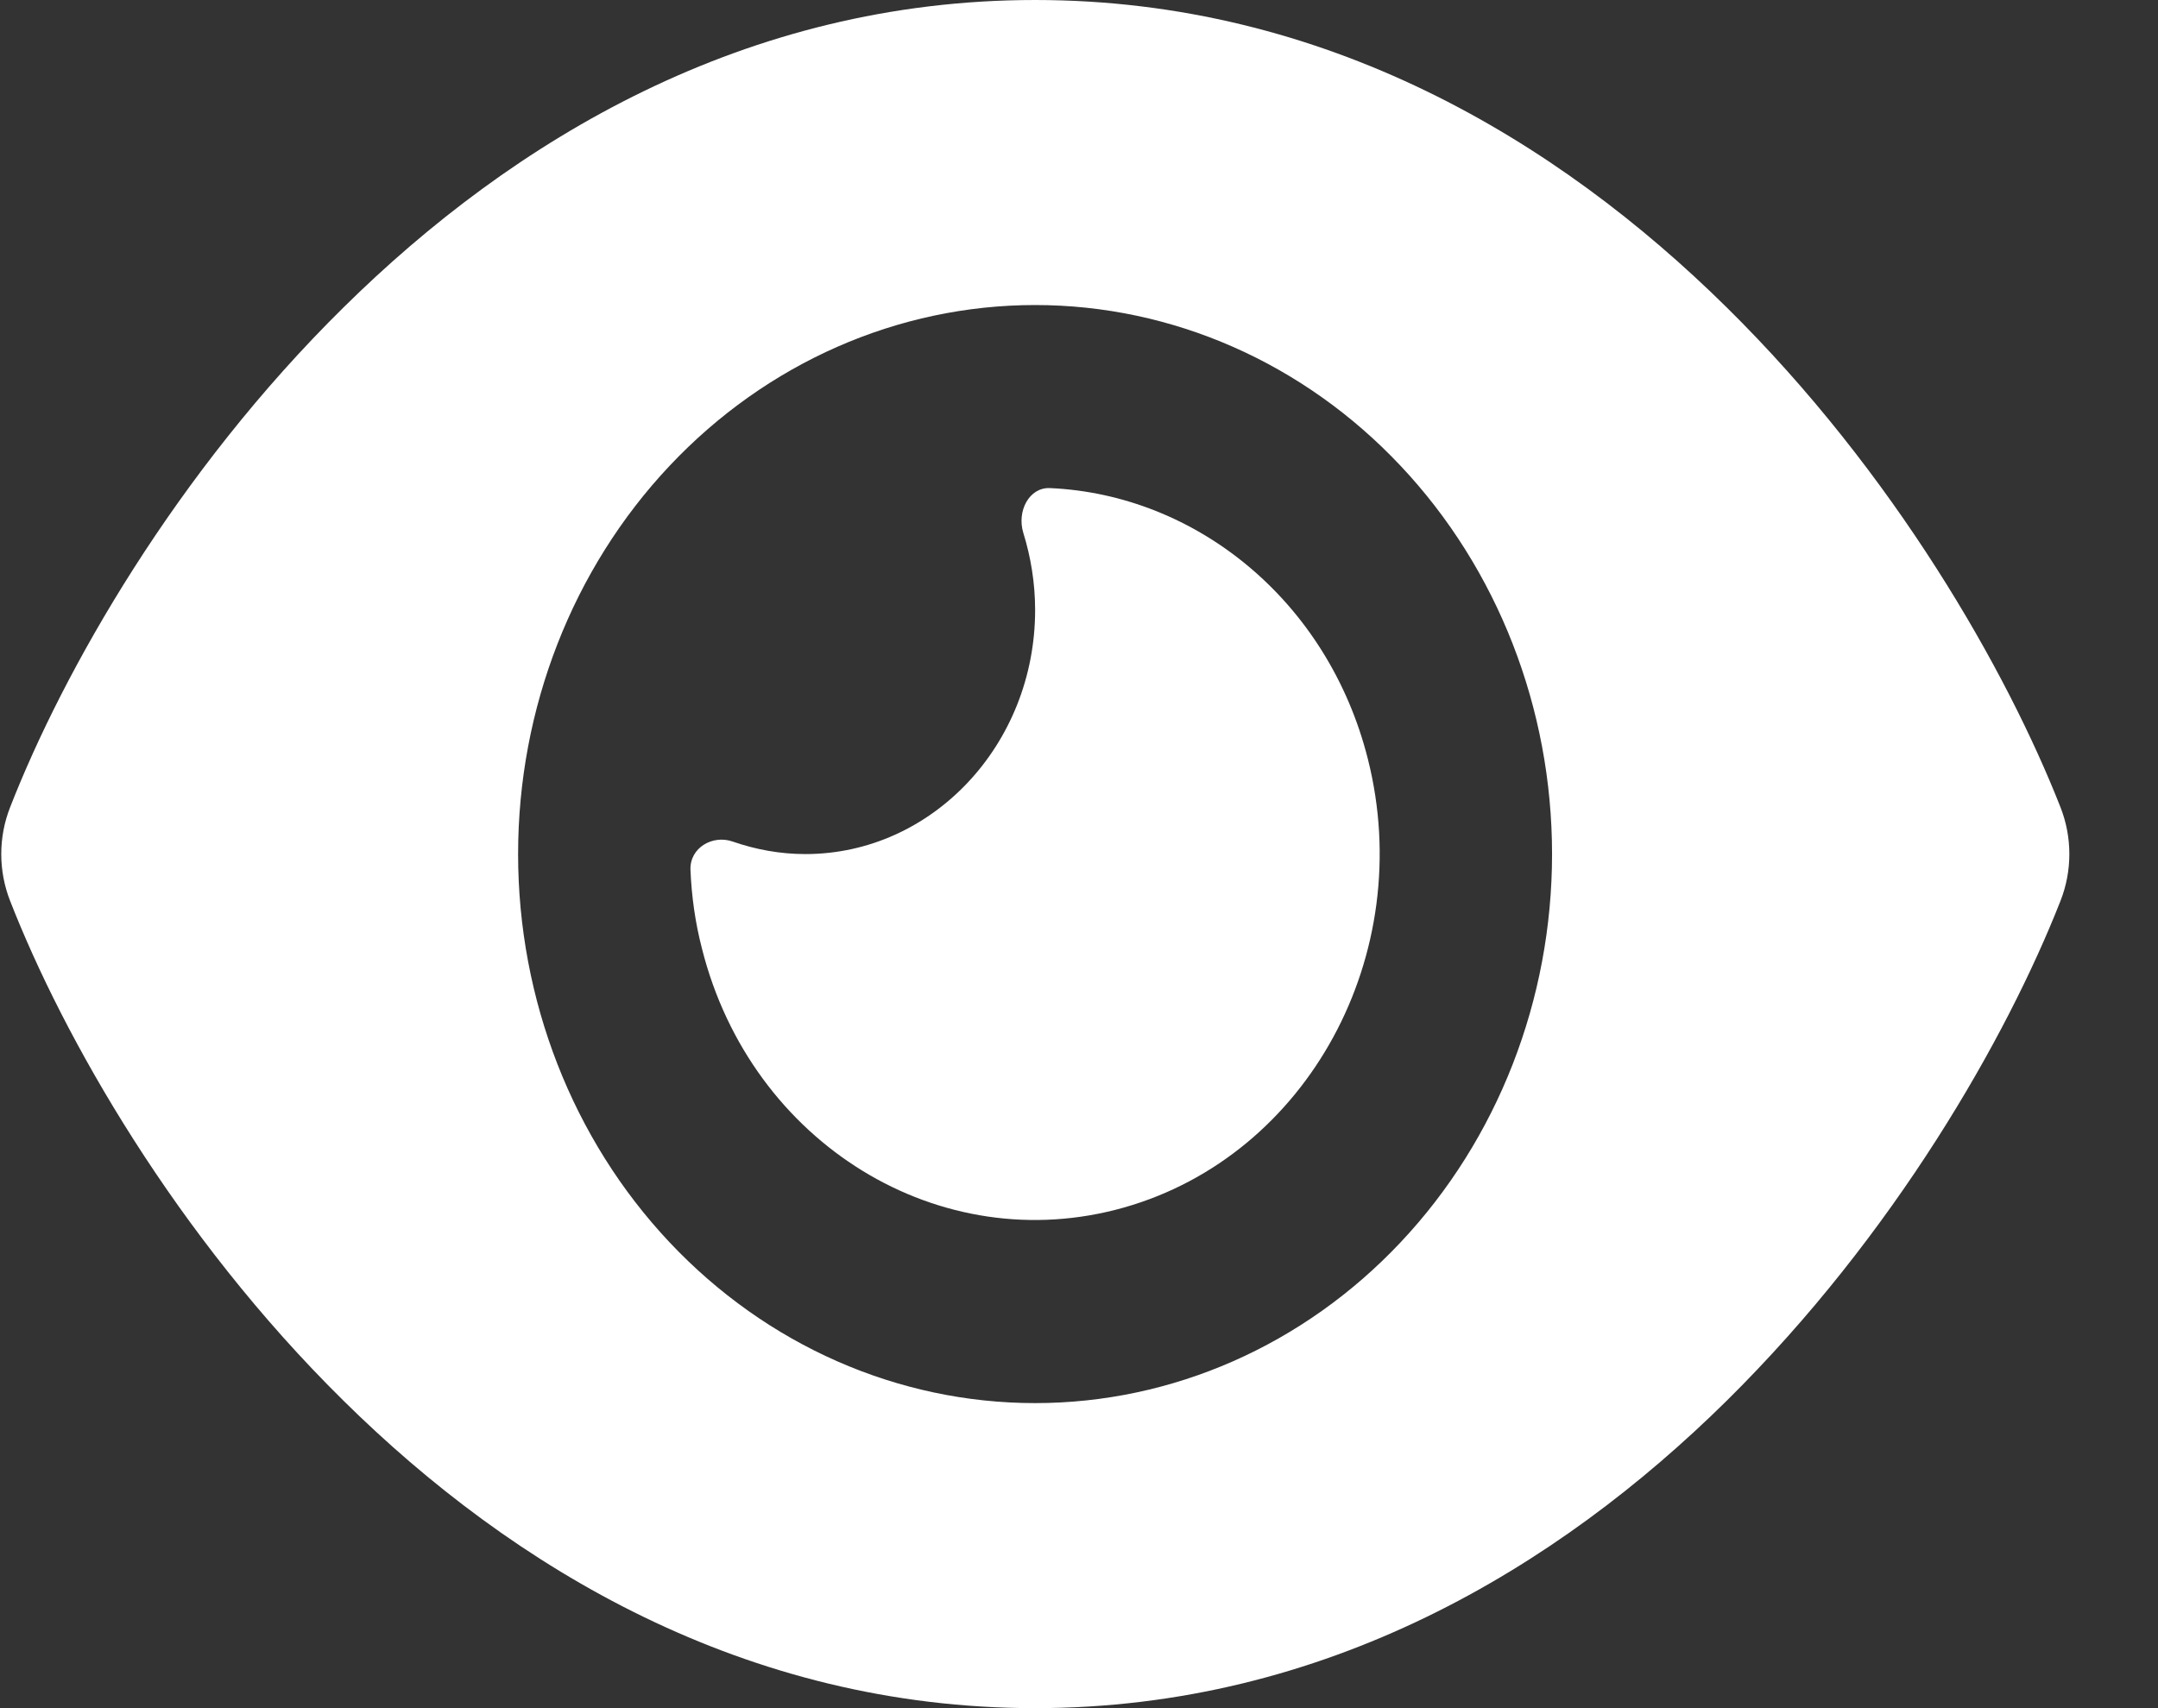 <svg width="24" height="19" viewBox="0 0 24 19" fill="none" xmlns="http://www.w3.org/2000/svg">
<rect x="0" y="0" width="24" height="19" fill="#333333" stroke="none"/>
<path d="M11.512 0C8.286 0 5.703 1.561 3.822 3.418C1.953 5.259 0.704 7.464 0.113 8.978C-0.019 9.313 -0.019 9.687 0.113 10.022C0.704 11.536 1.953 13.741 3.822 15.582C5.703 17.439 8.286 19 11.512 19C14.738 19 17.321 17.439 19.202 15.582C21.07 13.737 22.32 11.536 22.915 10.022C23.047 9.687 23.047 9.313 22.915 8.978C22.32 7.464 21.07 5.259 19.202 3.418C17.321 1.561 14.738 0 11.512 0ZM5.762 9.5C5.762 7.88 6.368 6.327 7.446 5.182C8.525 4.036 9.987 3.393 11.512 3.393C13.037 3.393 14.499 4.036 15.577 5.182C16.656 6.327 17.261 7.88 17.261 9.5C17.261 11.12 16.656 12.673 15.577 13.818C14.499 14.964 13.037 15.607 11.512 15.607C9.987 15.607 8.525 14.964 7.446 13.818C6.368 12.673 5.762 11.12 5.762 9.5ZM11.512 6.786C11.512 8.283 10.366 9.5 8.957 9.5C8.673 9.5 8.402 9.449 8.146 9.36C7.926 9.284 7.671 9.428 7.679 9.674C7.691 9.967 7.731 10.259 7.807 10.552C8.354 12.723 10.458 14.012 12.502 13.431C14.546 12.85 15.76 10.615 15.213 8.444C14.77 6.684 13.305 5.501 11.676 5.429C11.444 5.42 11.308 5.687 11.38 5.925C11.464 6.196 11.512 6.485 11.512 6.786Z" fill="white"/>
</svg>
